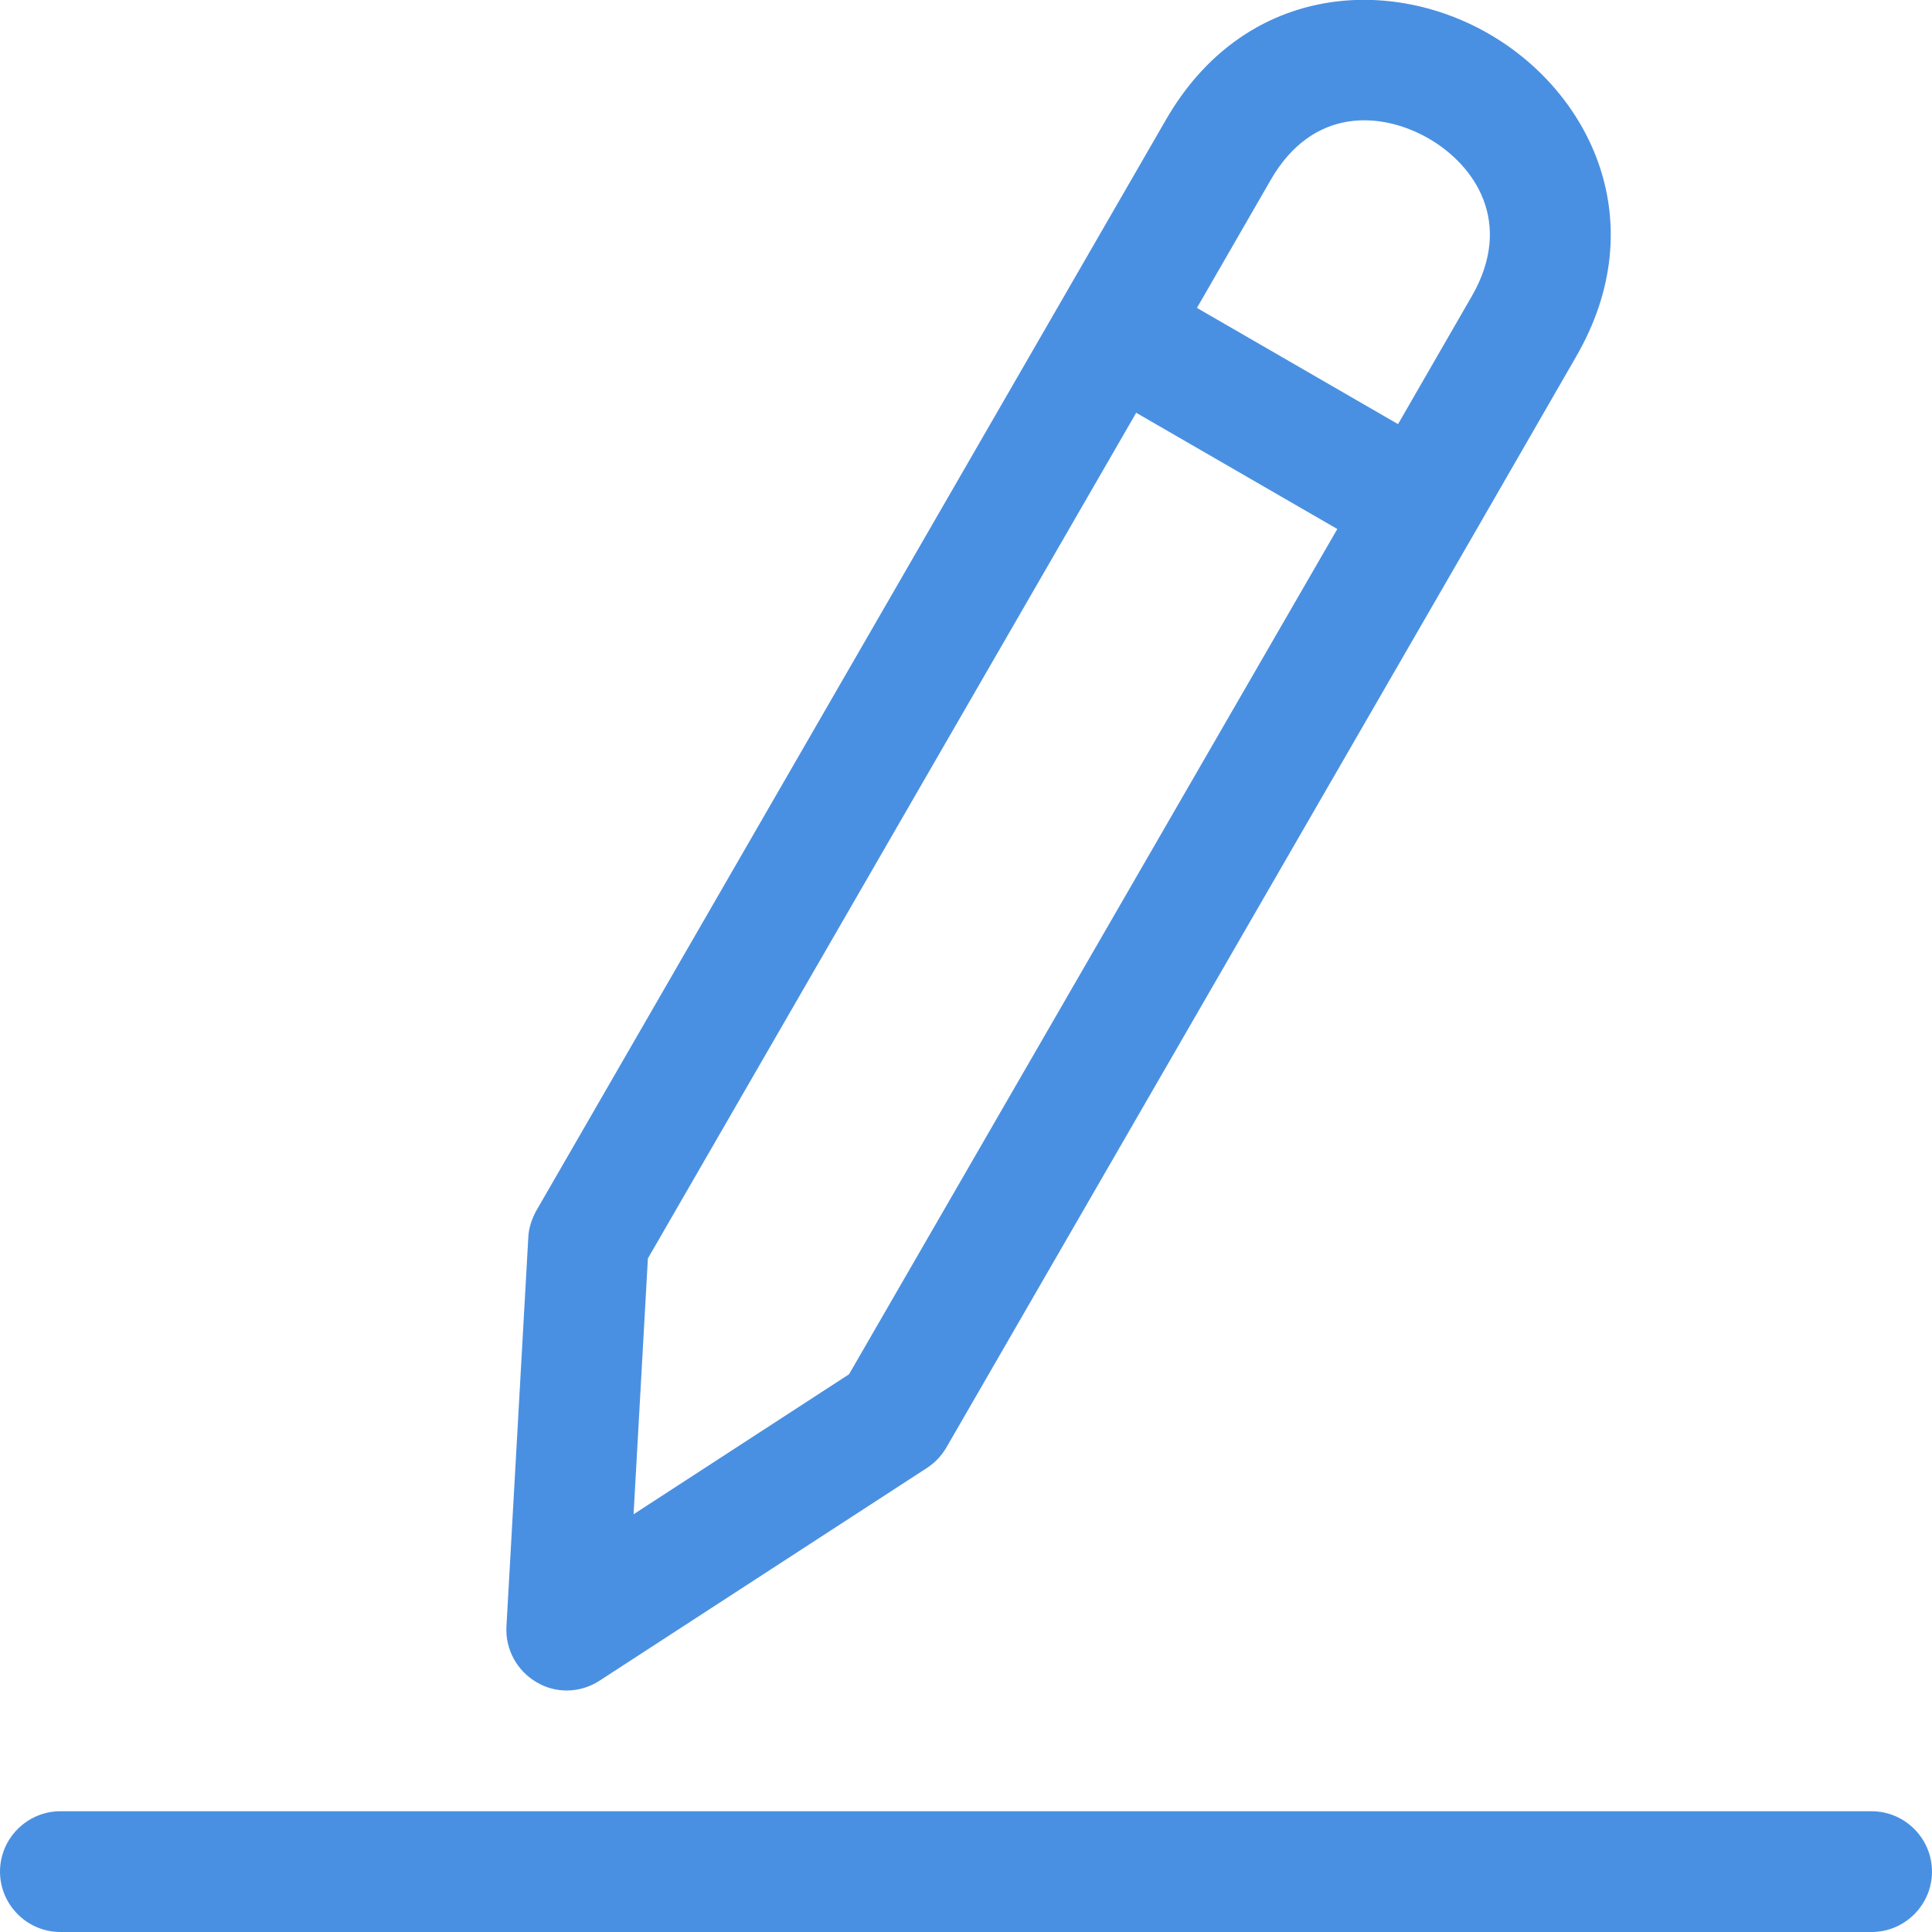 <svg width="32" height="32" viewBox="0 0 32 32" fill="none" xmlns="http://www.w3.org/2000/svg">
<g clip-path="url(#clip0_414_351)">
<path d="M32 31C32 31.55 31.55 32 31 32H1C0.45 32 0 31.55 0 31C0 30.45 0.45 30 1 30H31C31.55 30 32 30.45 32 31ZM26.106 5.906L24.381 8.9L15.675 23.975C15.594 24.113 15.488 24.225 15.356 24.312L9.931 27.837C9.769 27.944 9.575 28 9.388 28C9.213 28 9.044 27.956 8.888 27.863C8.563 27.675 8.369 27.319 8.388 26.944L8.75 20.5C8.756 20.344 8.806 20.194 8.881 20.056L19.313 1.981C20.594 -0.238 22.975 -0.413 24.663 0.562C26.35 1.537 27.388 3.687 26.106 5.906ZM22.15 8.762L18.819 6.837L10.731 20.844L10.494 25.081L14.063 22.762L22.15 8.762ZM23.663 2.294C22.894 1.85 21.75 1.762 21.05 2.975L19.825 5.1L23.156 7.025L24.381 4.9C25.075 3.687 24.431 2.737 23.663 2.294Z" fill="#4A90E2"/>
</g>
<defs>
<clipPath id="clip0_414_351">
<rect width="32" height="32" fill="white"/>
</clipPath>
</defs>
</svg>
